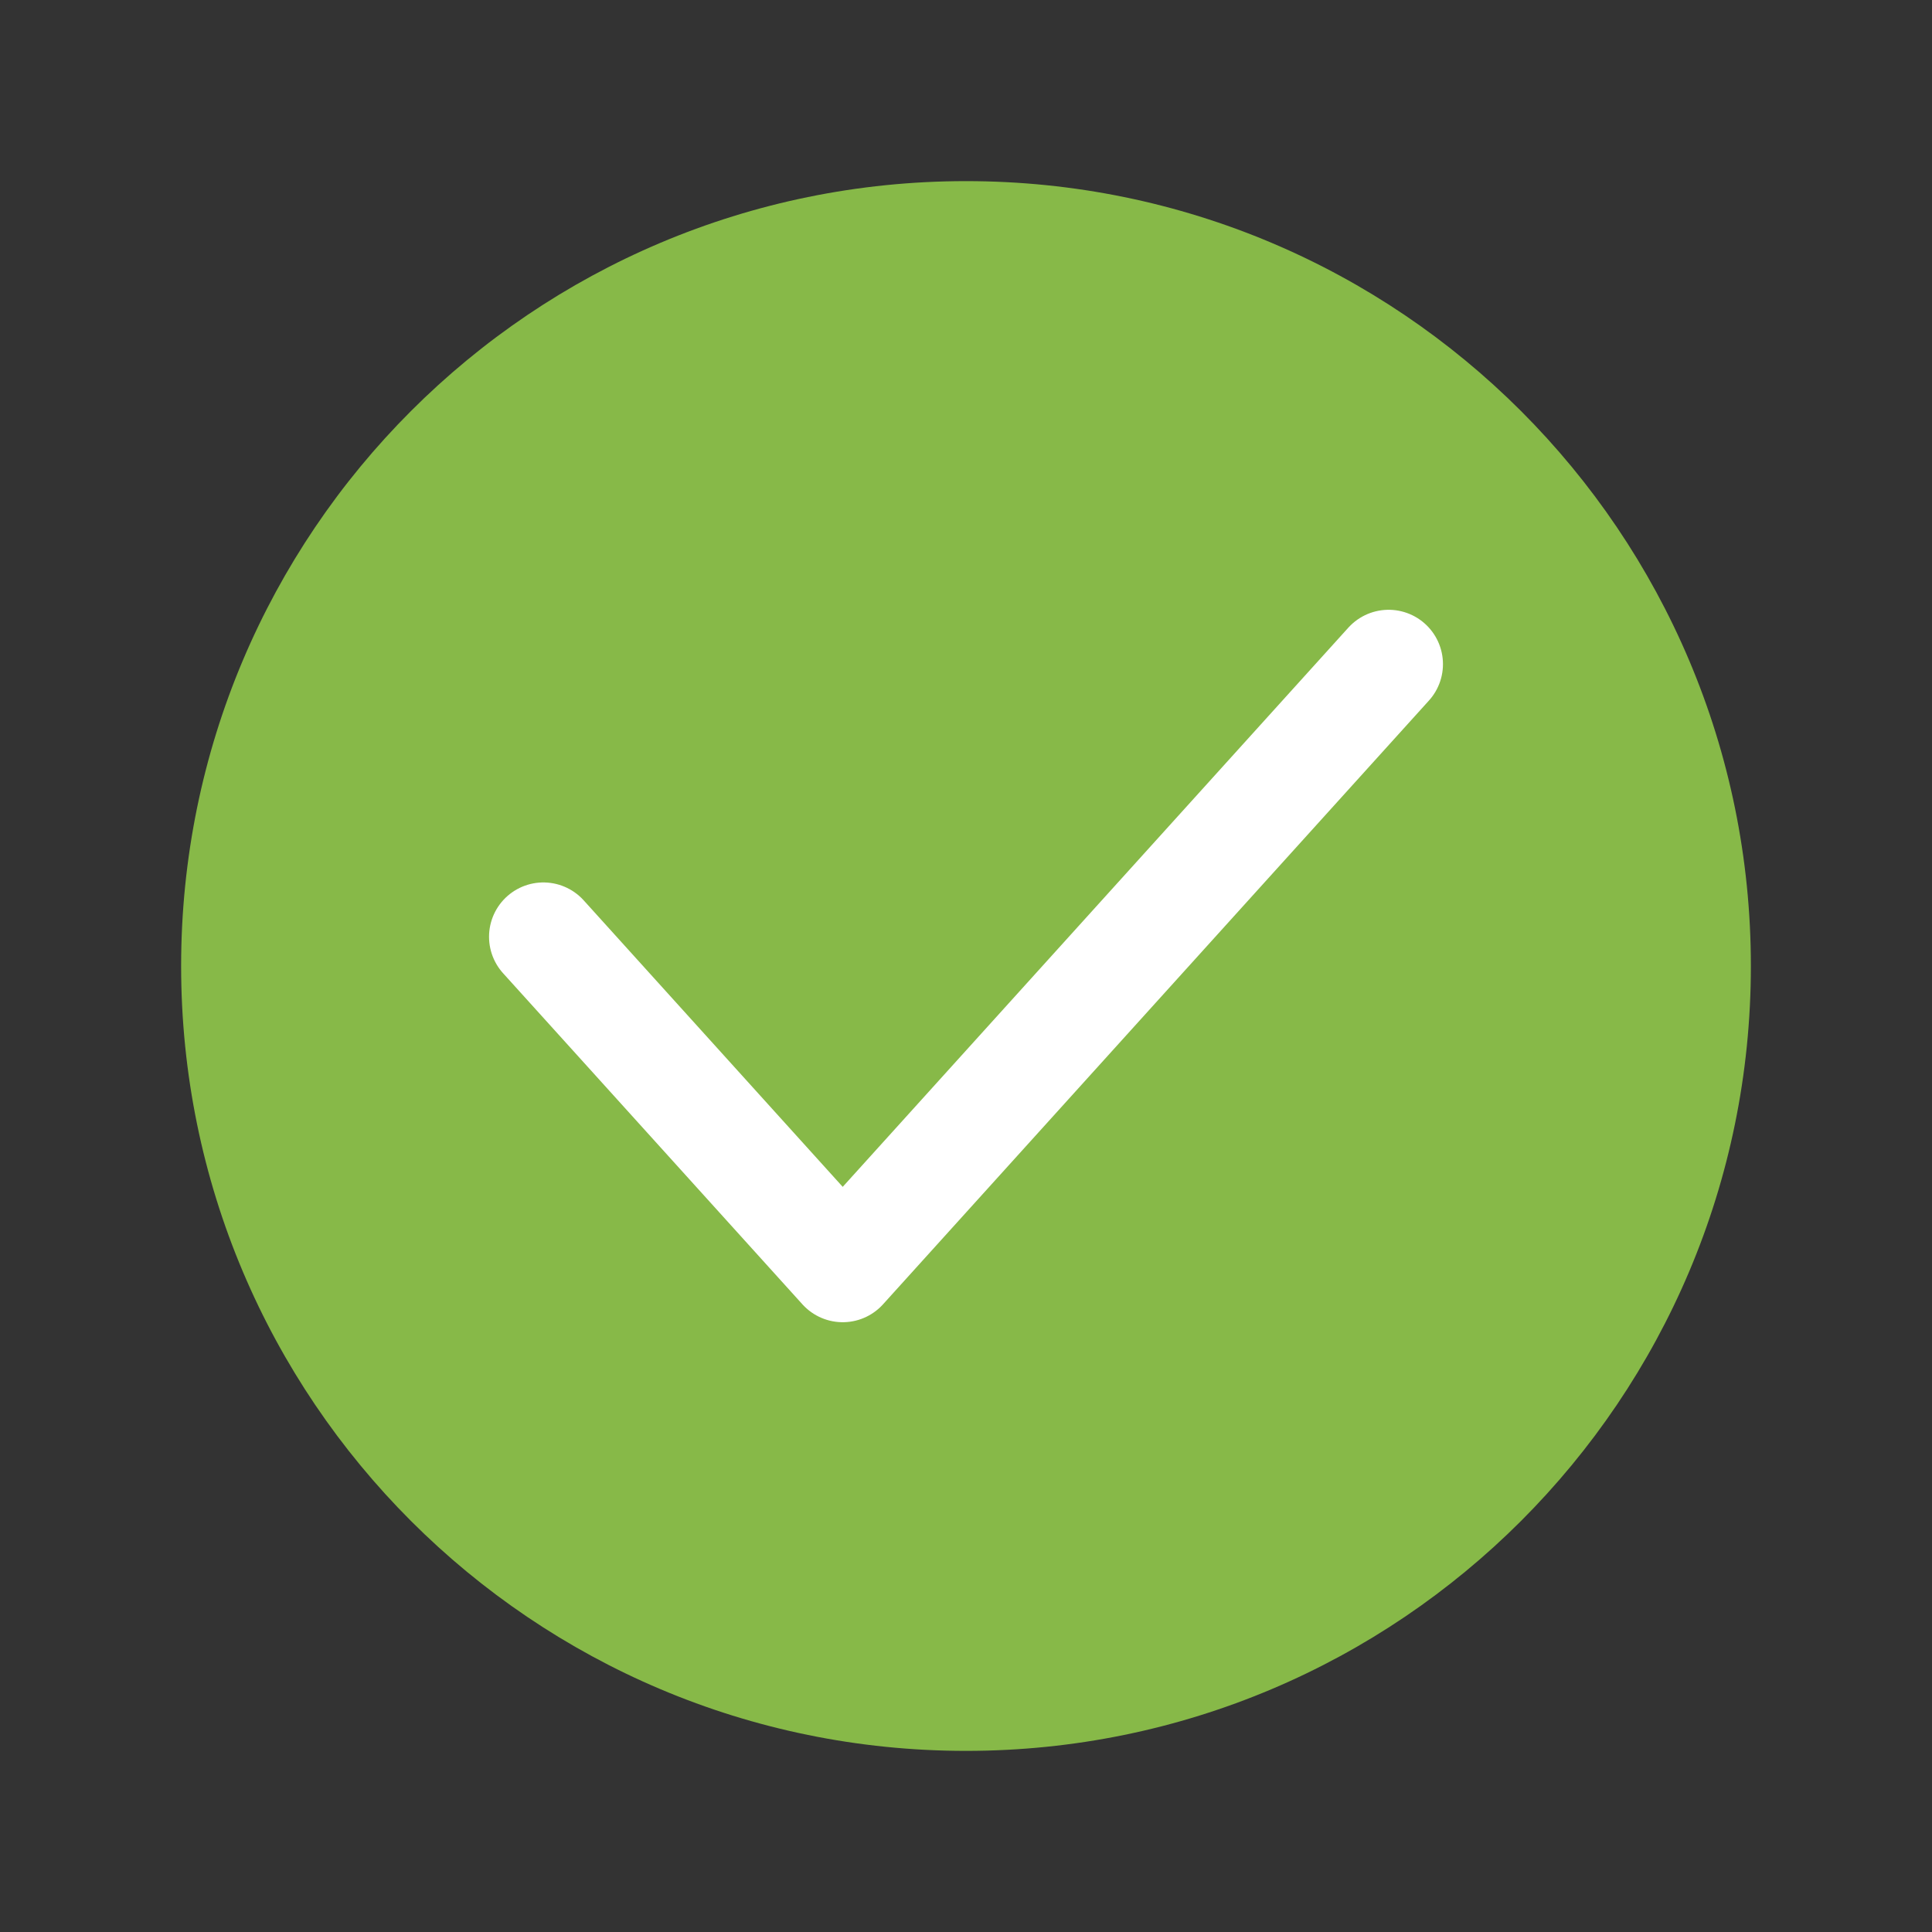 <?xml version="1.0" encoding="UTF-8"?>
<svg width="16px" height="16px" viewBox="0 0 16 16" version="1.1" xmlns="http://www.w3.org/2000/svg" xmlns:xlink="http://www.w3.org/1999/xlink">
    <rect x="0" y="0" width="16" height="16" fill="#333333" stroke="none"/>
    <!-- Generator: Sketch 54.1 (76490) - https://sketchapp.com -->
    <title>ic_Check_green Copy</title>
    <desc>Created with Sketch.</desc>
    <g id="ic_Check_green-Copy" stroke="none" stroke-width="1" fill="none" fill-rule="evenodd">
        <rect id="Rectangle" fill="#D8D8D8" opacity="0" x="0" y="0" width="16" height="16"></rect>
        <path d="M8,1.5 C11.59,1.5 14.5,4.41 14.5,8 C14.5,11.59 11.59,14.5 8,14.5 C4.41,14.5 1.5,11.59 1.5,8 C1.5,4.41 4.41,1.5 8,1.5 Z" id="plus_copy-copy" fill="#87B948"></path>
        <polyline id="Path-23" stroke="#FFFFFF" stroke-width="0.9" stroke-linecap="round" stroke-linejoin="round" fill-rule="nonzero" points="4.5 7.758 6.979 10.5 11.5 5.5"></polyline>
    </g>
</svg>